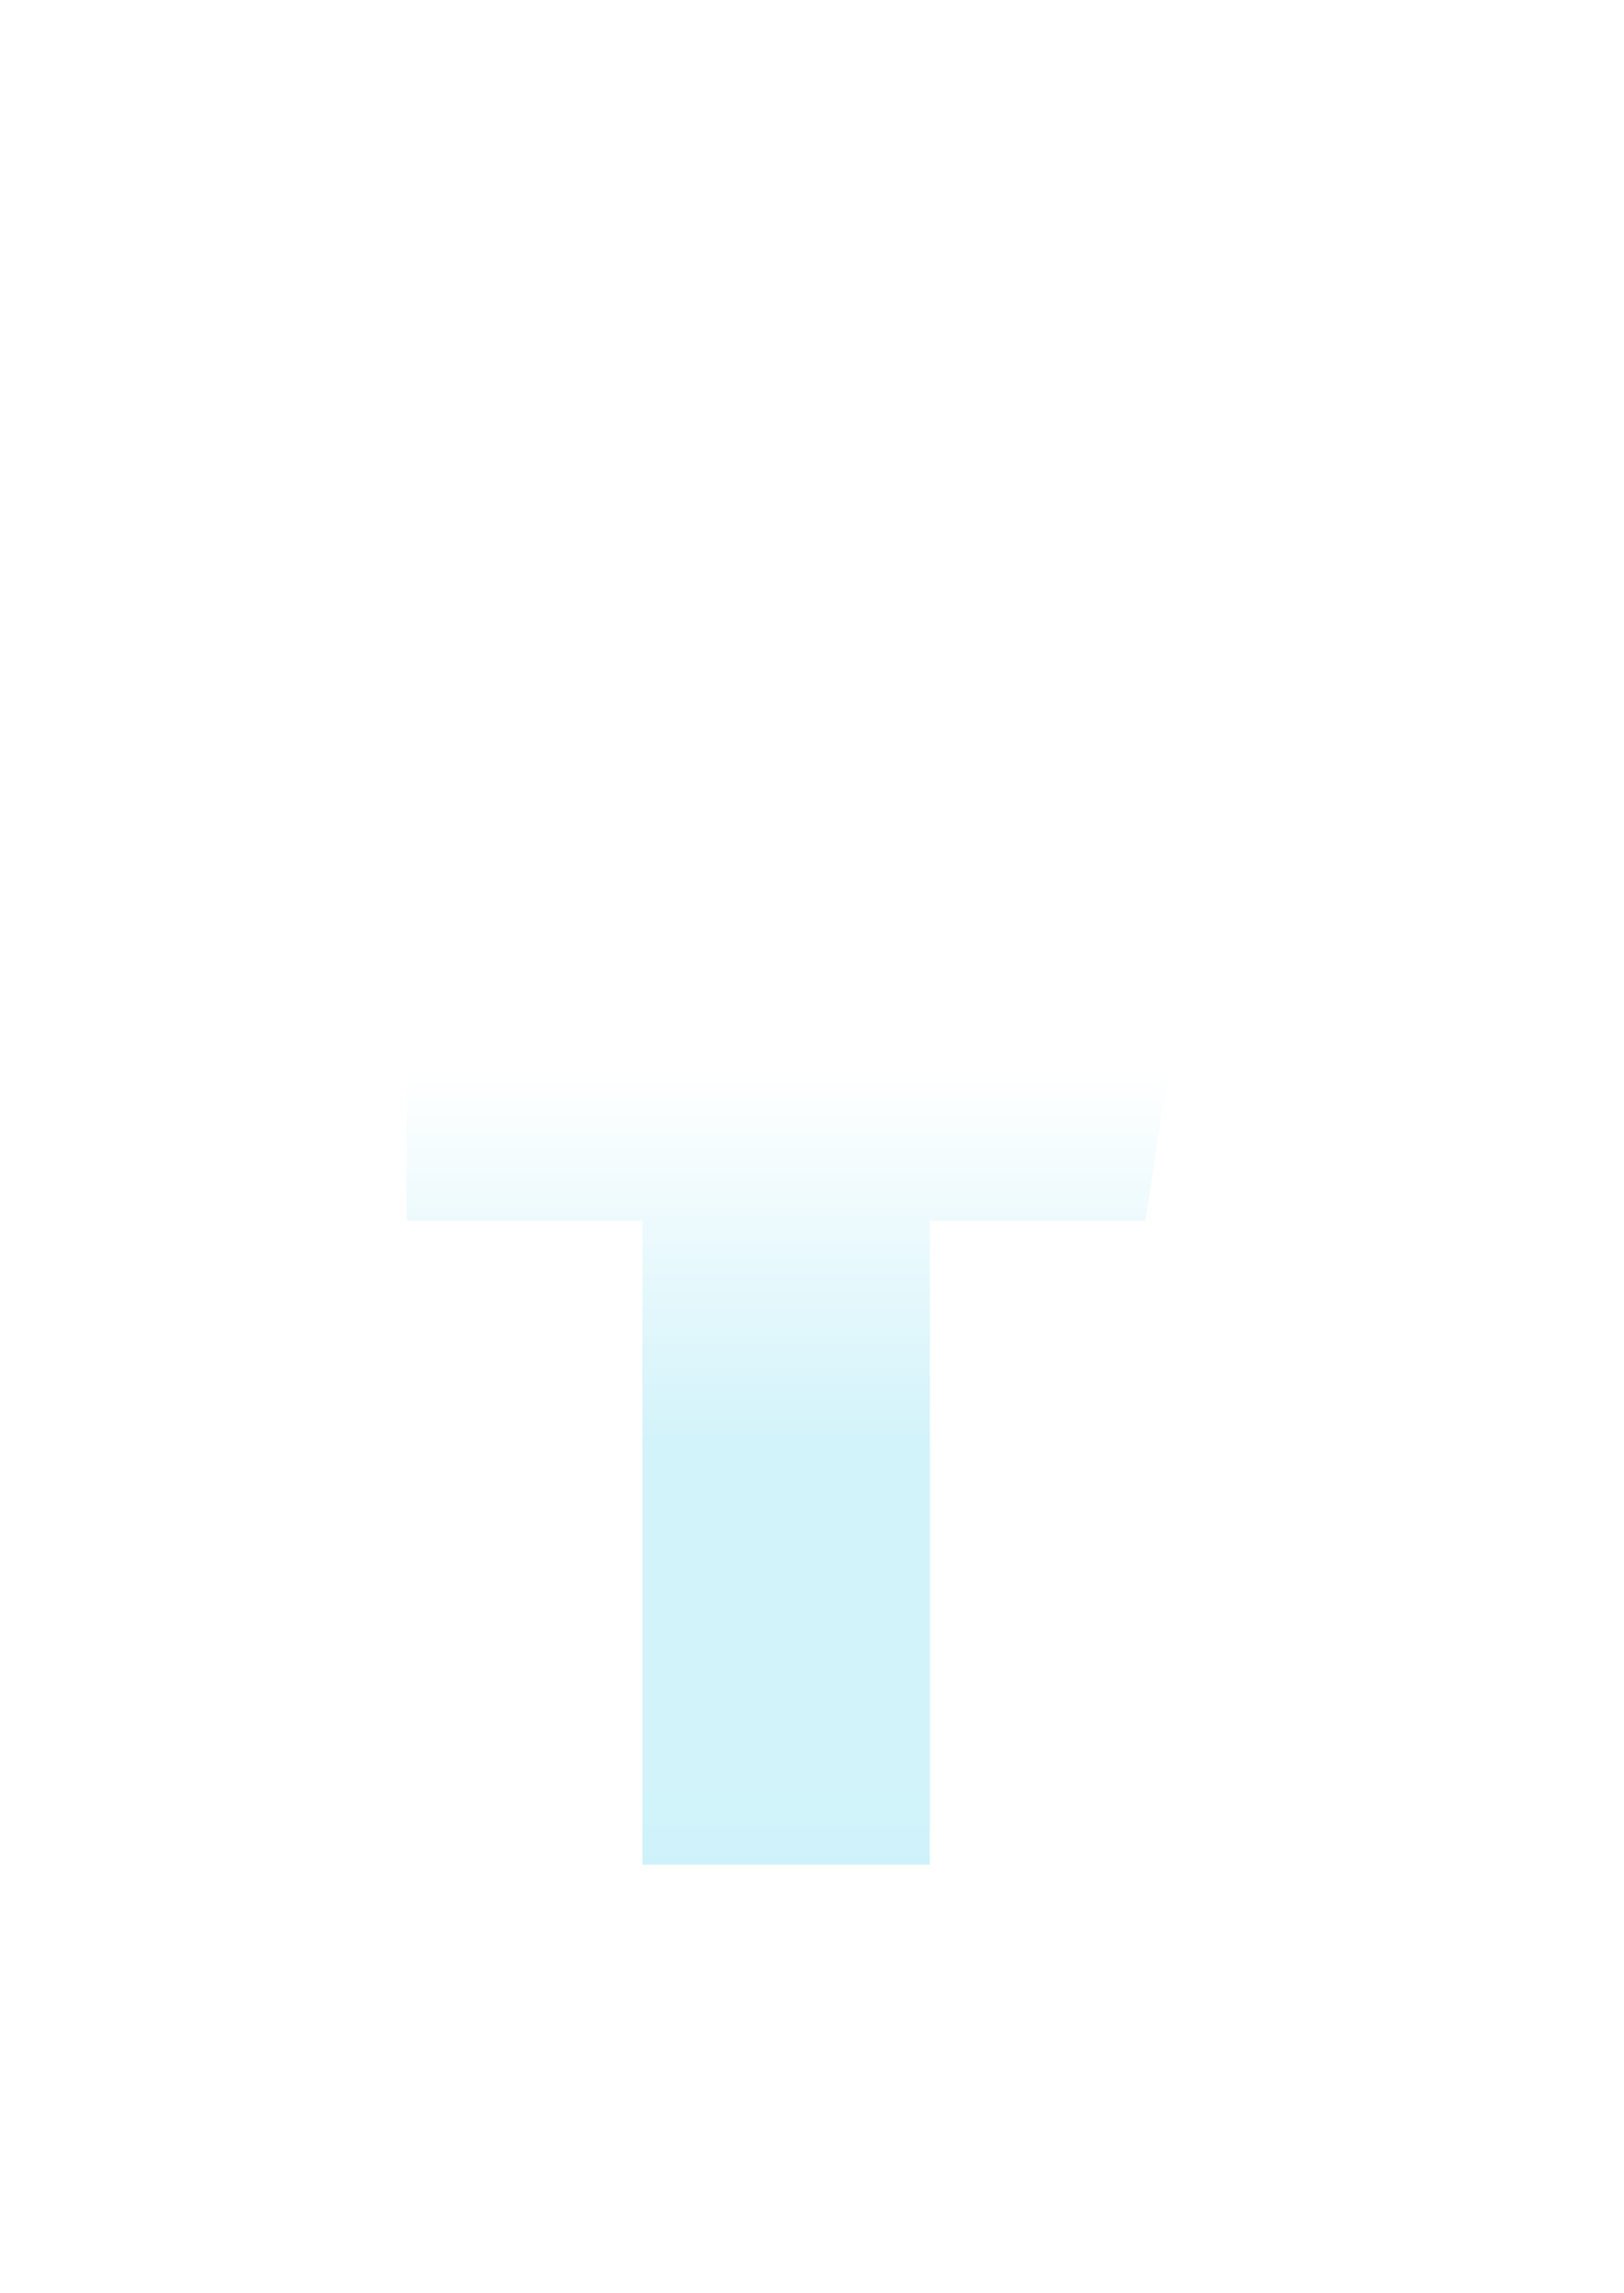 <svg width="34" height="48" viewBox="0 0 34 48" fill="none" xmlns="http://www.w3.org/2000/svg">
<g filter="url(#filter0_d_18_19169)">
<path d="M23.982 21.548L24.825 16.012H19.468V12.4C19.468 10.836 20.19 9.391 22.598 9.391H25.065V4.637C25.065 4.637 22.838 4.215 20.732 4.215C16.339 4.215 13.45 6.924 13.45 11.738V16.012H8.515V21.548H13.45V35.03H19.468V21.548H23.982Z" fill="url(#paint0_linear_18_19169)"/>
</g>
<defs>
<filter id="filter0_d_18_19169" x="0.515" y="0.215" width="32.551" height="46.814" filterUnits="userSpaceOnUse" color-interpolation-filters="sRGB">
<feFlood flood-opacity="0" result="BackgroundImageFix"/>
<feColorMatrix in="SourceAlpha" type="matrix" values="0 0 0 0 0 0 0 0 0 0 0 0 0 0 0 0 0 0 127 0" result="hardAlpha"/>
<feOffset dy="4"/>
<feGaussianBlur stdDeviation="4"/>
<feComposite in2="hardAlpha" operator="out"/>
<feColorMatrix type="matrix" values="0 0 0 0 1 0 0 0 0 1 0 0 0 0 1 0 0 0 0.25 0"/>
<feBlend mode="normal" in2="BackgroundImageFix" result="effect1_dropShadow_18_19169"/>
<feBlend mode="normal" in="SourceGraphic" in2="effect1_dropShadow_18_19169" result="shape"/>
</filter>
<linearGradient id="paint0_linear_18_19169" x1="17.191" y1="4.178" x2="17.191" y2="35.178" gradientUnits="userSpaceOnUse">
<stop stop-color="white"/>
<stop offset="0.458" stop-color="white"/>
<stop offset="0.714" stop-color="#D2F3FA"/>
<stop offset="0.938" stop-color="#D2F3FA"/>
<stop offset="1" stop-color="#CFF2FA"/>
</linearGradient>
</defs>
</svg>
